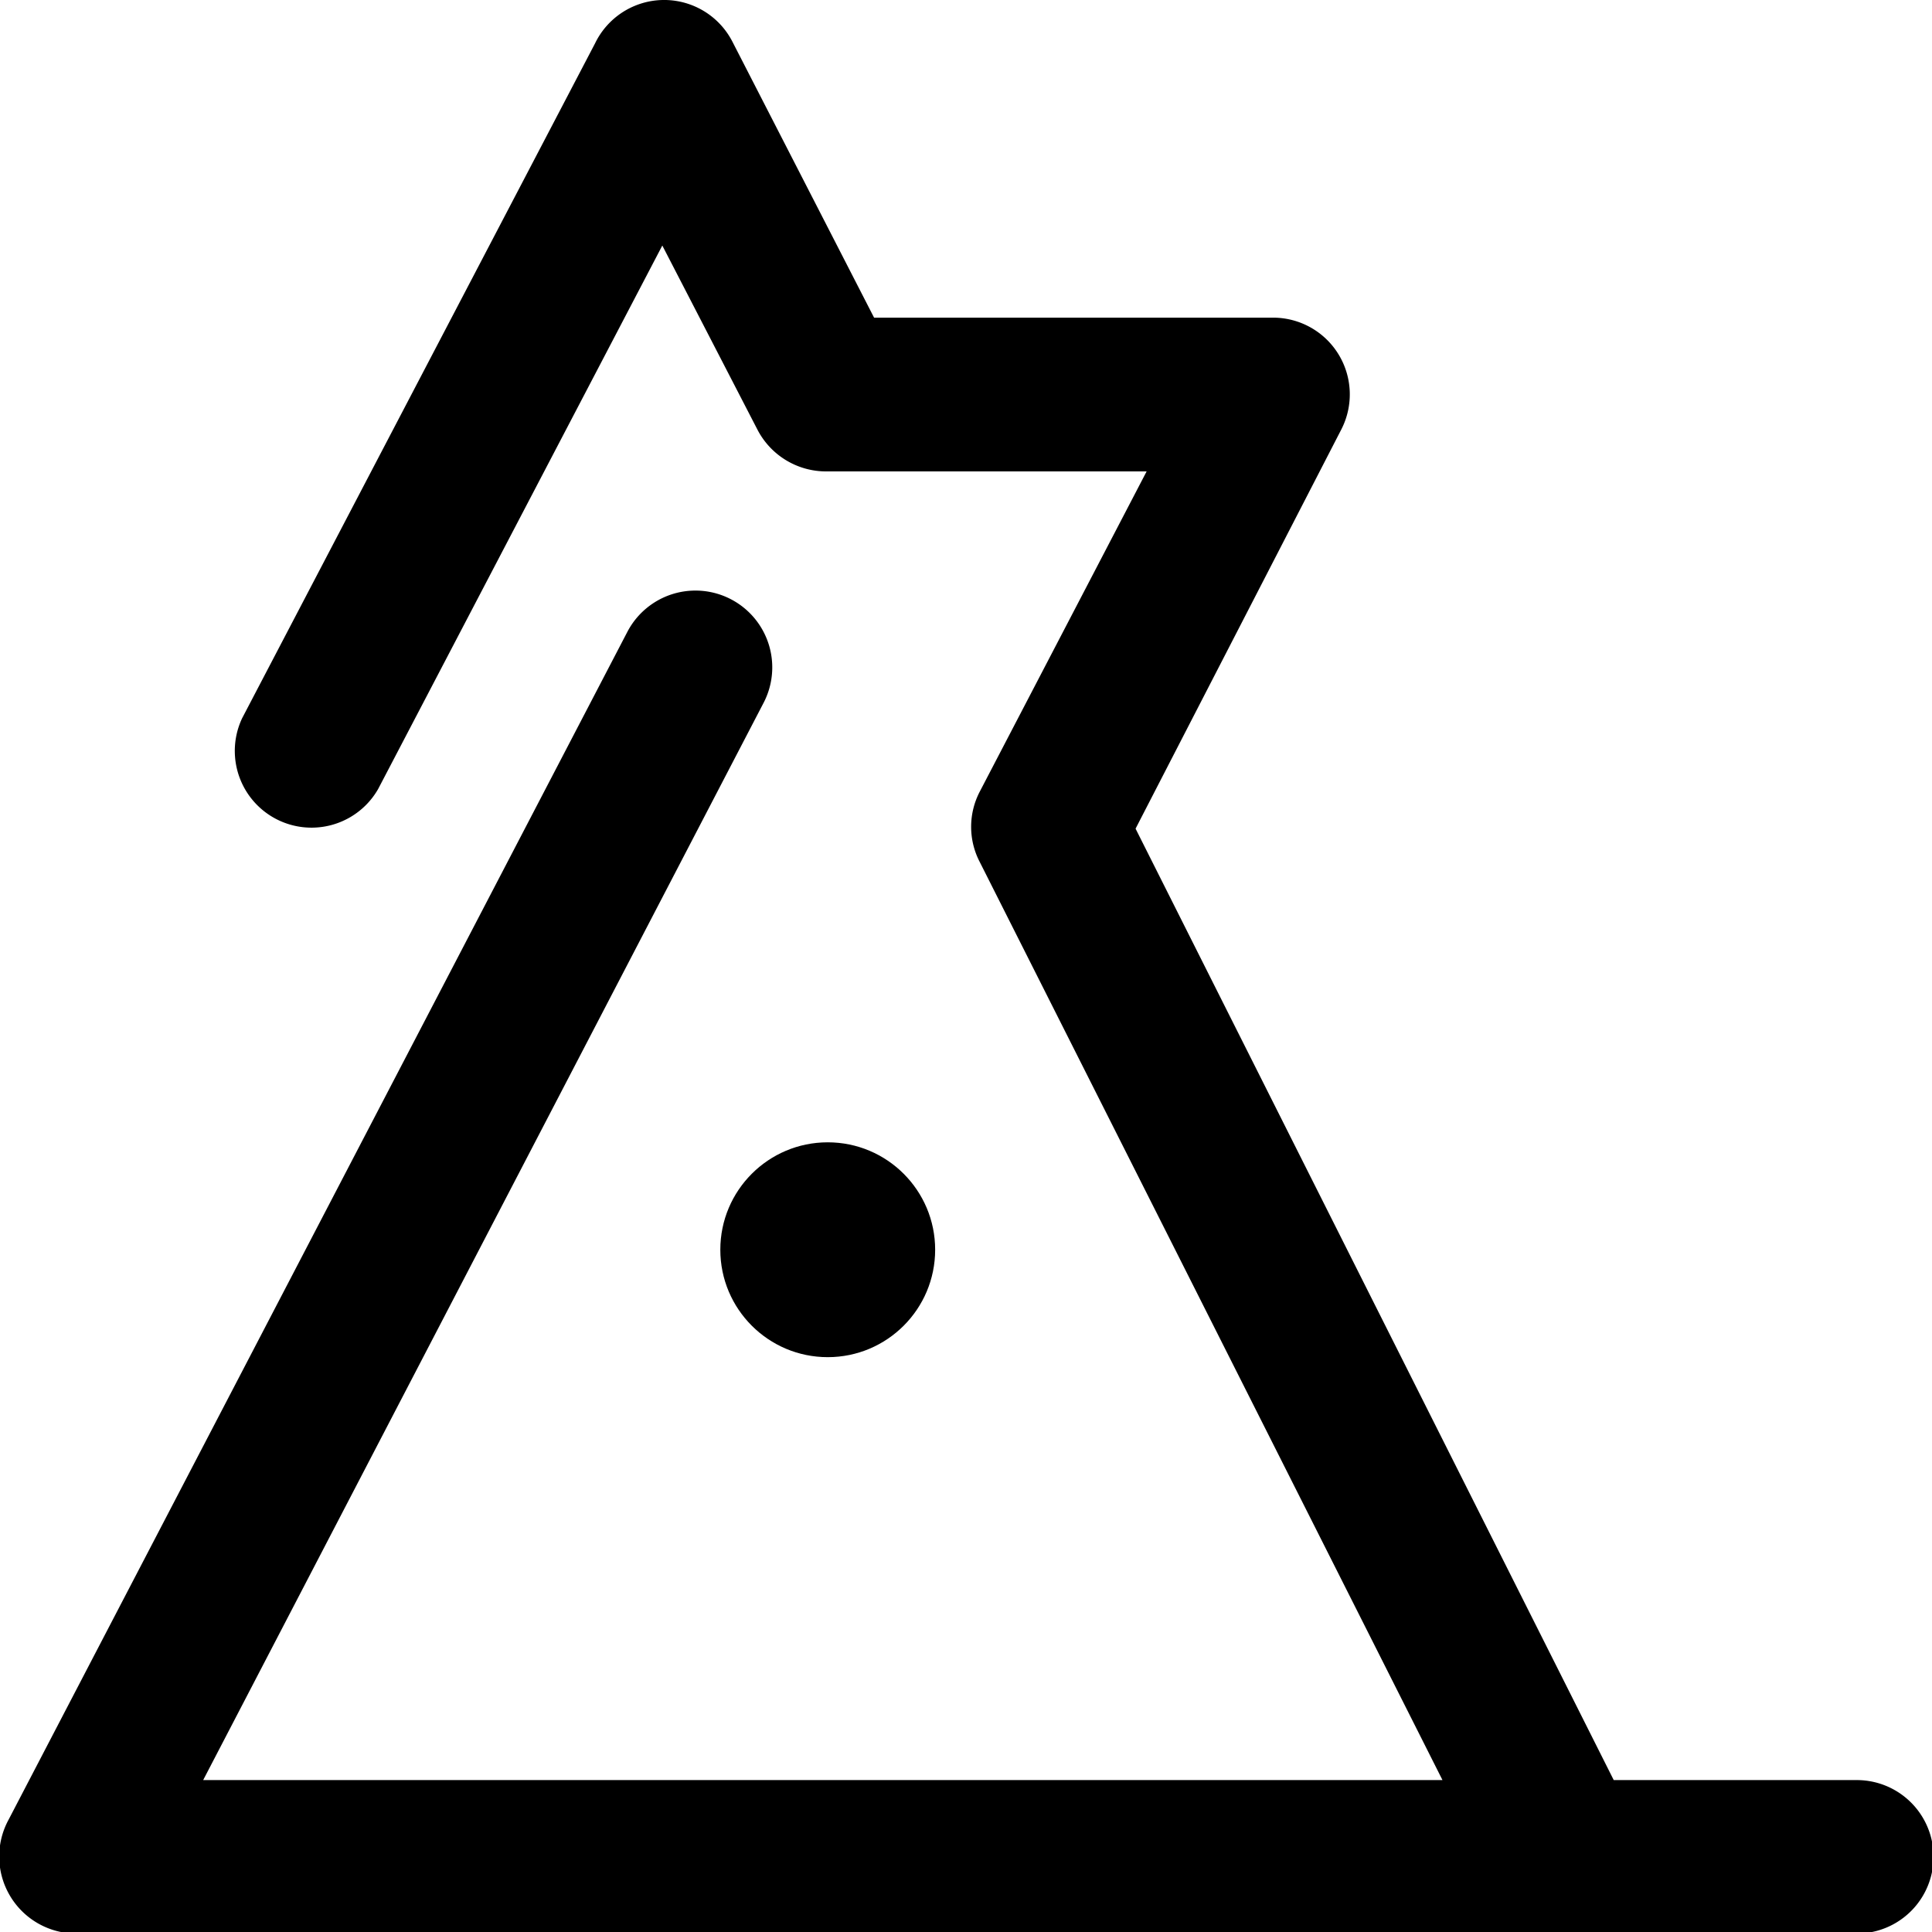 <svg xmlns="http://www.w3.org/2000/svg" viewBox="0 0 62.95 62.95"><path d="M60.45,58H52.58L37,27,43.7,14a2.5,2.5,0,0,0-2.22-3.65h-13l-4.62-9a2.5,2.5,0,0,0-4.47.06L7.89,23.4a2.5,2.5,0,0,0,4.43,2.31L21.58,8,24.68,14a2.52,2.52,0,0,0,2.23,1.36H37.36L31.92,25.8a2.48,2.48,0,0,0,0,2.28L47,58H6.62L24.88,22.9a2.5,2.5,0,0,0-4.44-2.31L.28,59.29A2.51,2.51,0,0,0,2.5,63h58a2.5,2.5,0,0,0,0-5Z"/><circle cx="26.97" cy="40.72" r="3.5"/></svg>